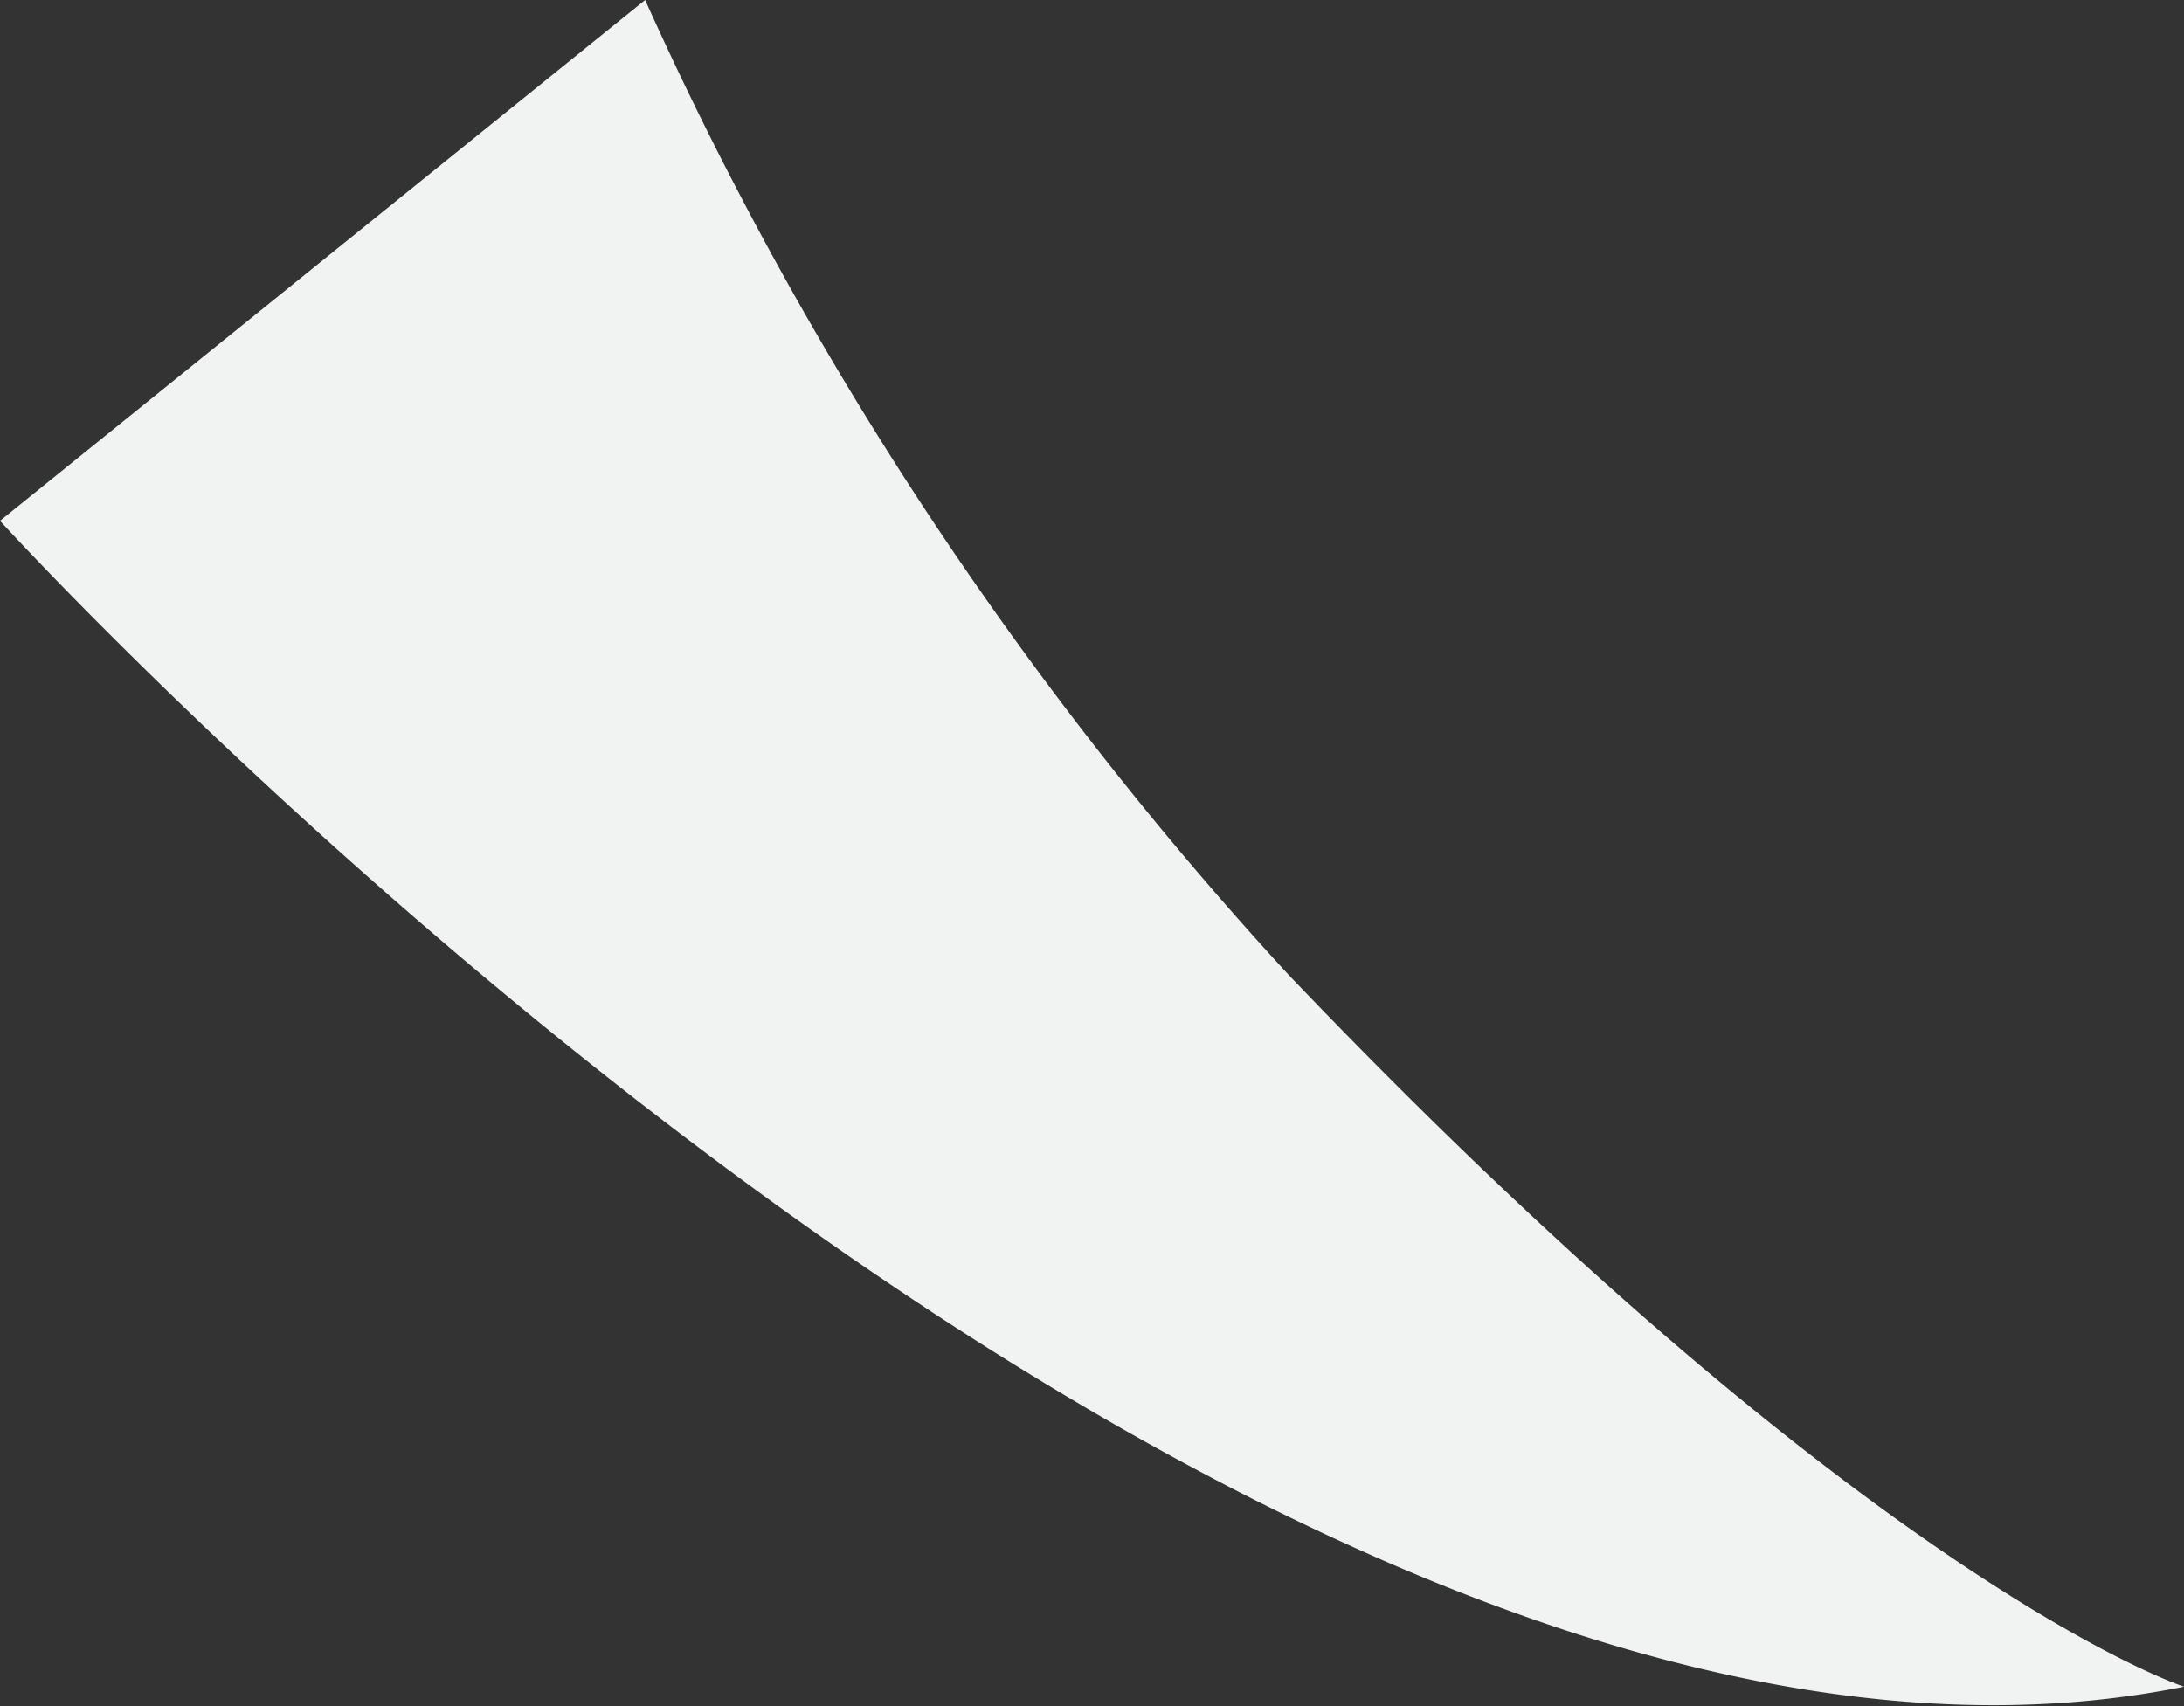 <svg id="Layer_1" data-name="Layer 1" xmlns="http://www.w3.org/2000/svg" viewBox="0 0 11.07 8.65"><rect x="0" y="0" width="11.07" height="8.65" fill="#333333" stroke="none"/><defs><style>.cls-1{fill:#f1f2f2;}</style></defs><title>recvmessagetail</title><path class="cls-1" d="M4.47,8.45s6.26,6.88,11.07,5.91c0,0-1.58-.51-4.54-3.61A18.51,18.51,0,0,1,7.74,5.81Z" transform="translate(-4.47 -5.81)"/></svg>